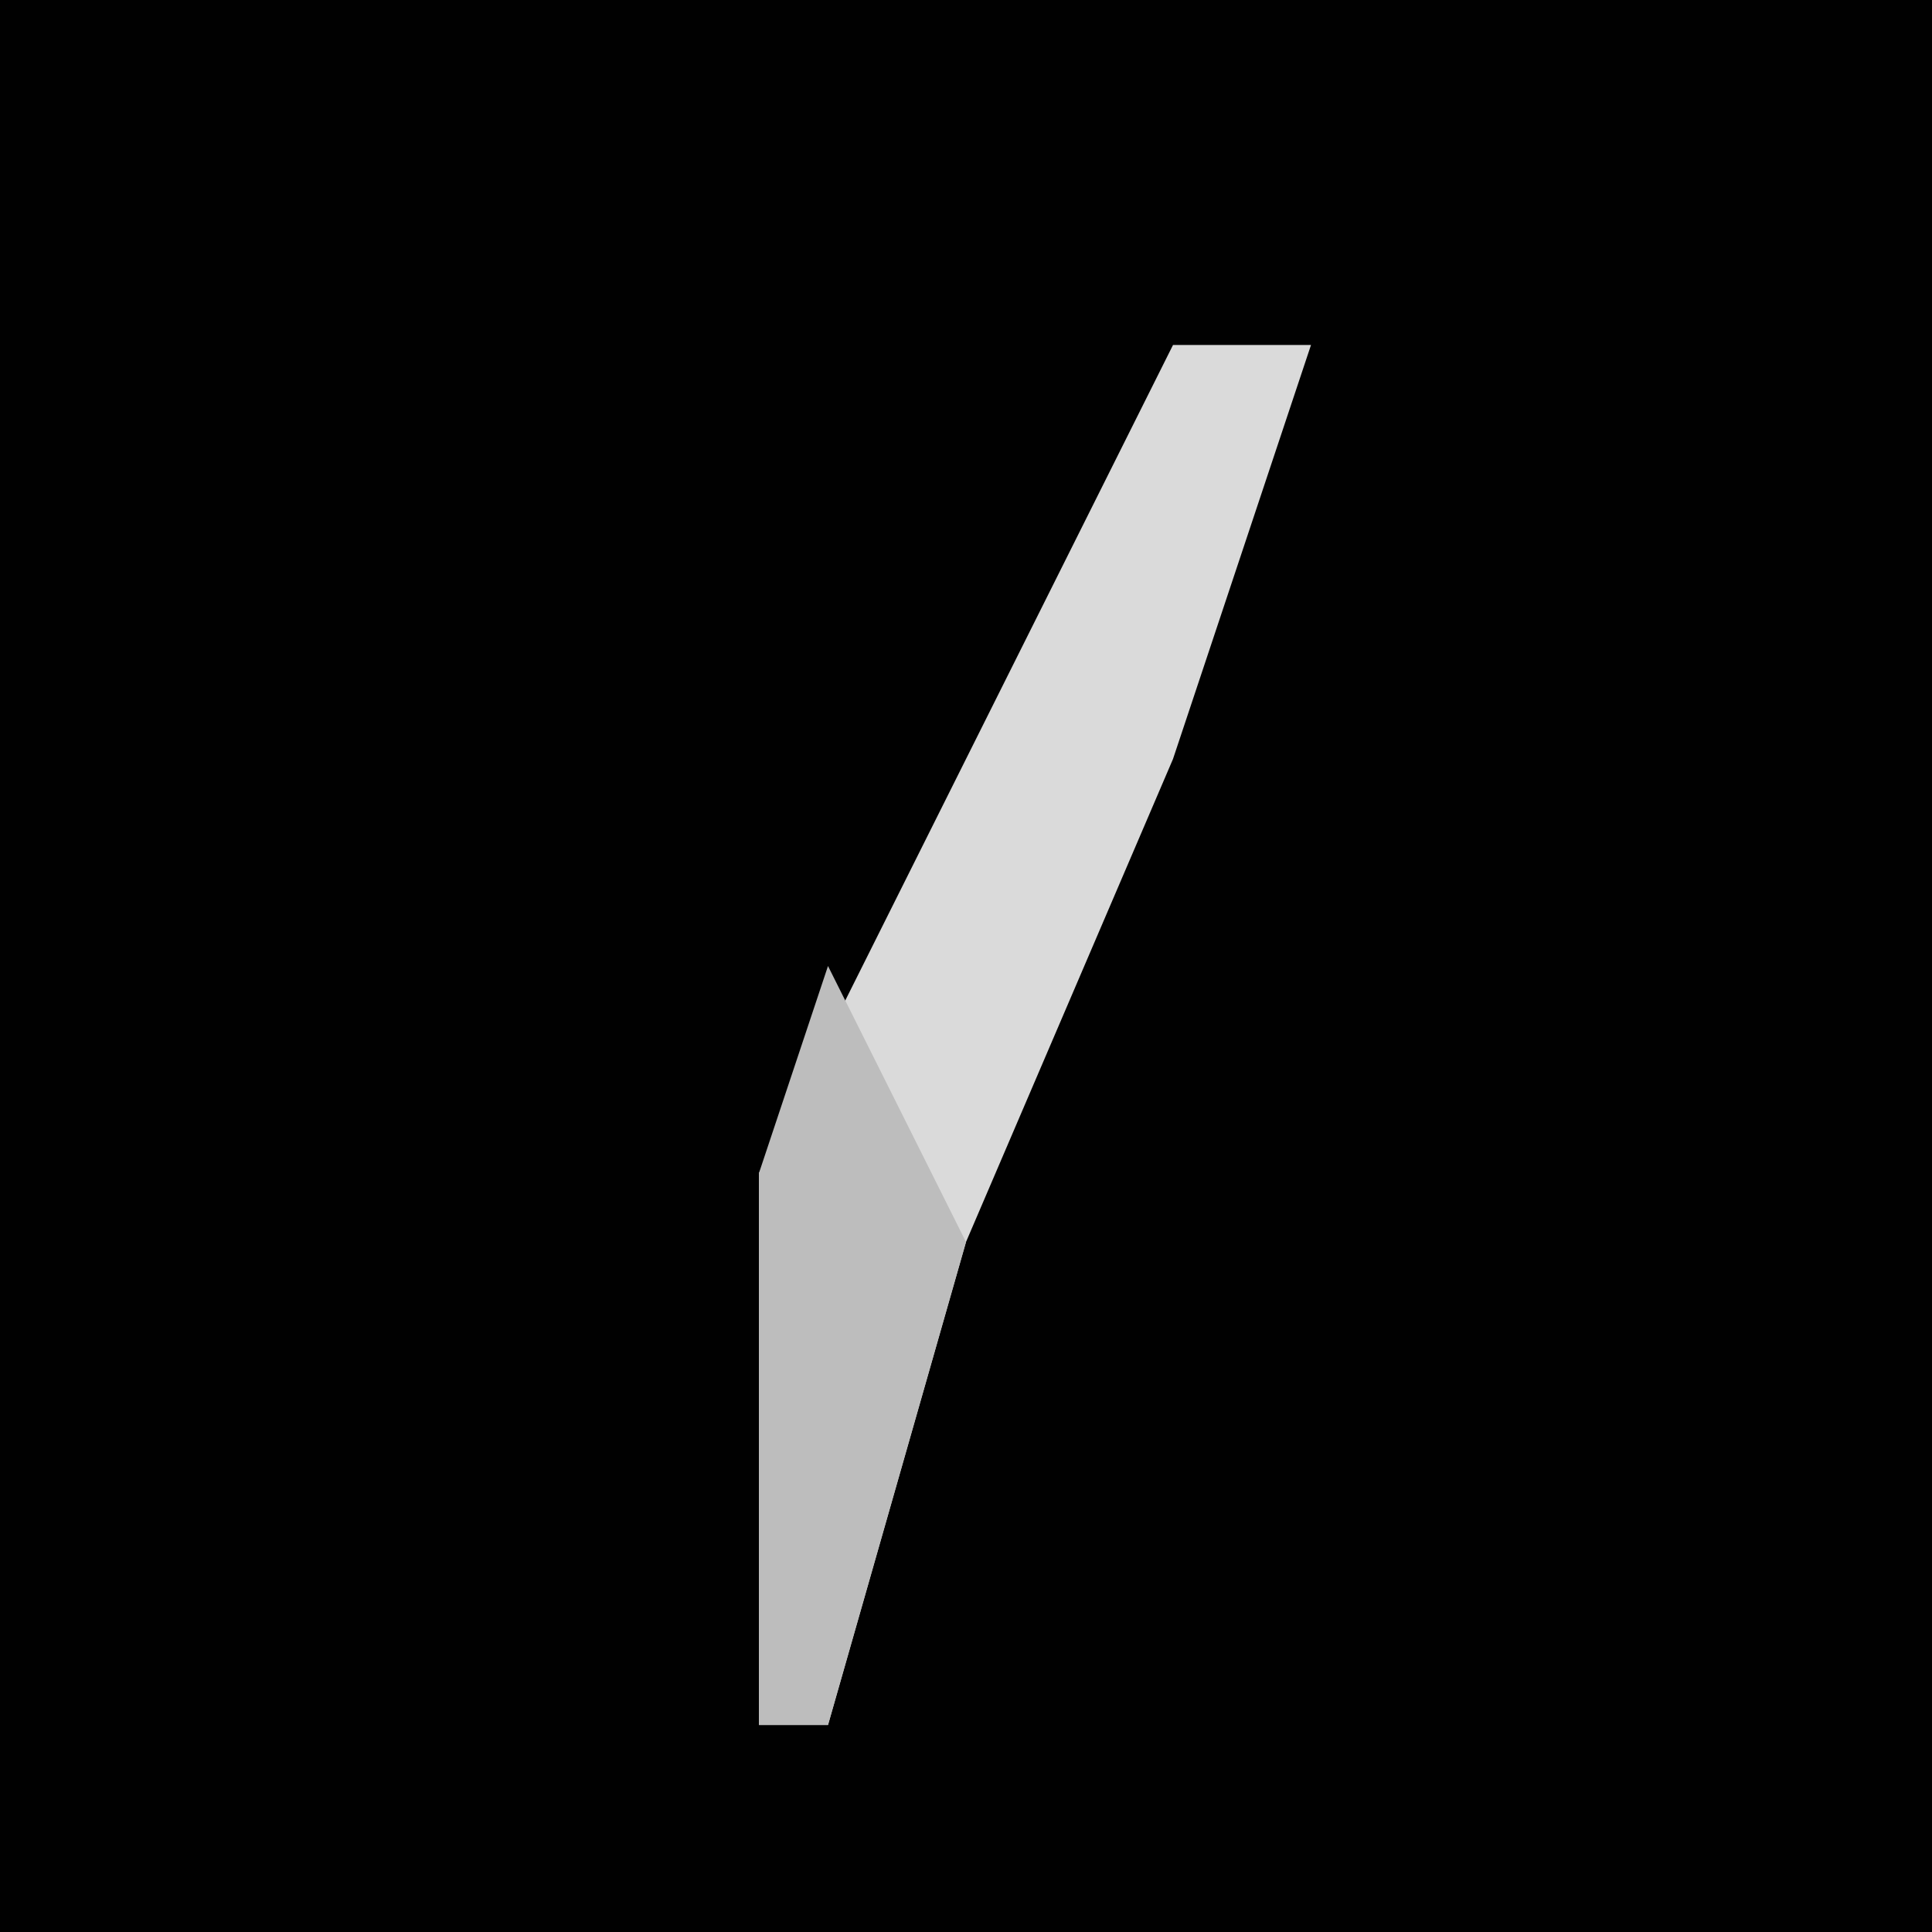 <?xml version="1.0" encoding="UTF-8"?>
<svg version="1.1" xmlns="http://www.w3.org/2000/svg" width="28" height="28">
<path d="M0,0 L28,0 L28,28 L0,28 Z " fill="#010101" transform="translate(0,0)"/>
<path d="M0,0 L2,0 L0,6 L-3,13 L-5,20 L-6,20 L-6,12 Z " fill="#DADADA" transform="translate(17,5)"/>
<path d="M0,0 L2,4 L0,11 L-1,11 L-1,3 Z " fill="#BDBDBD" transform="translate(12,14)"/>
</svg>
